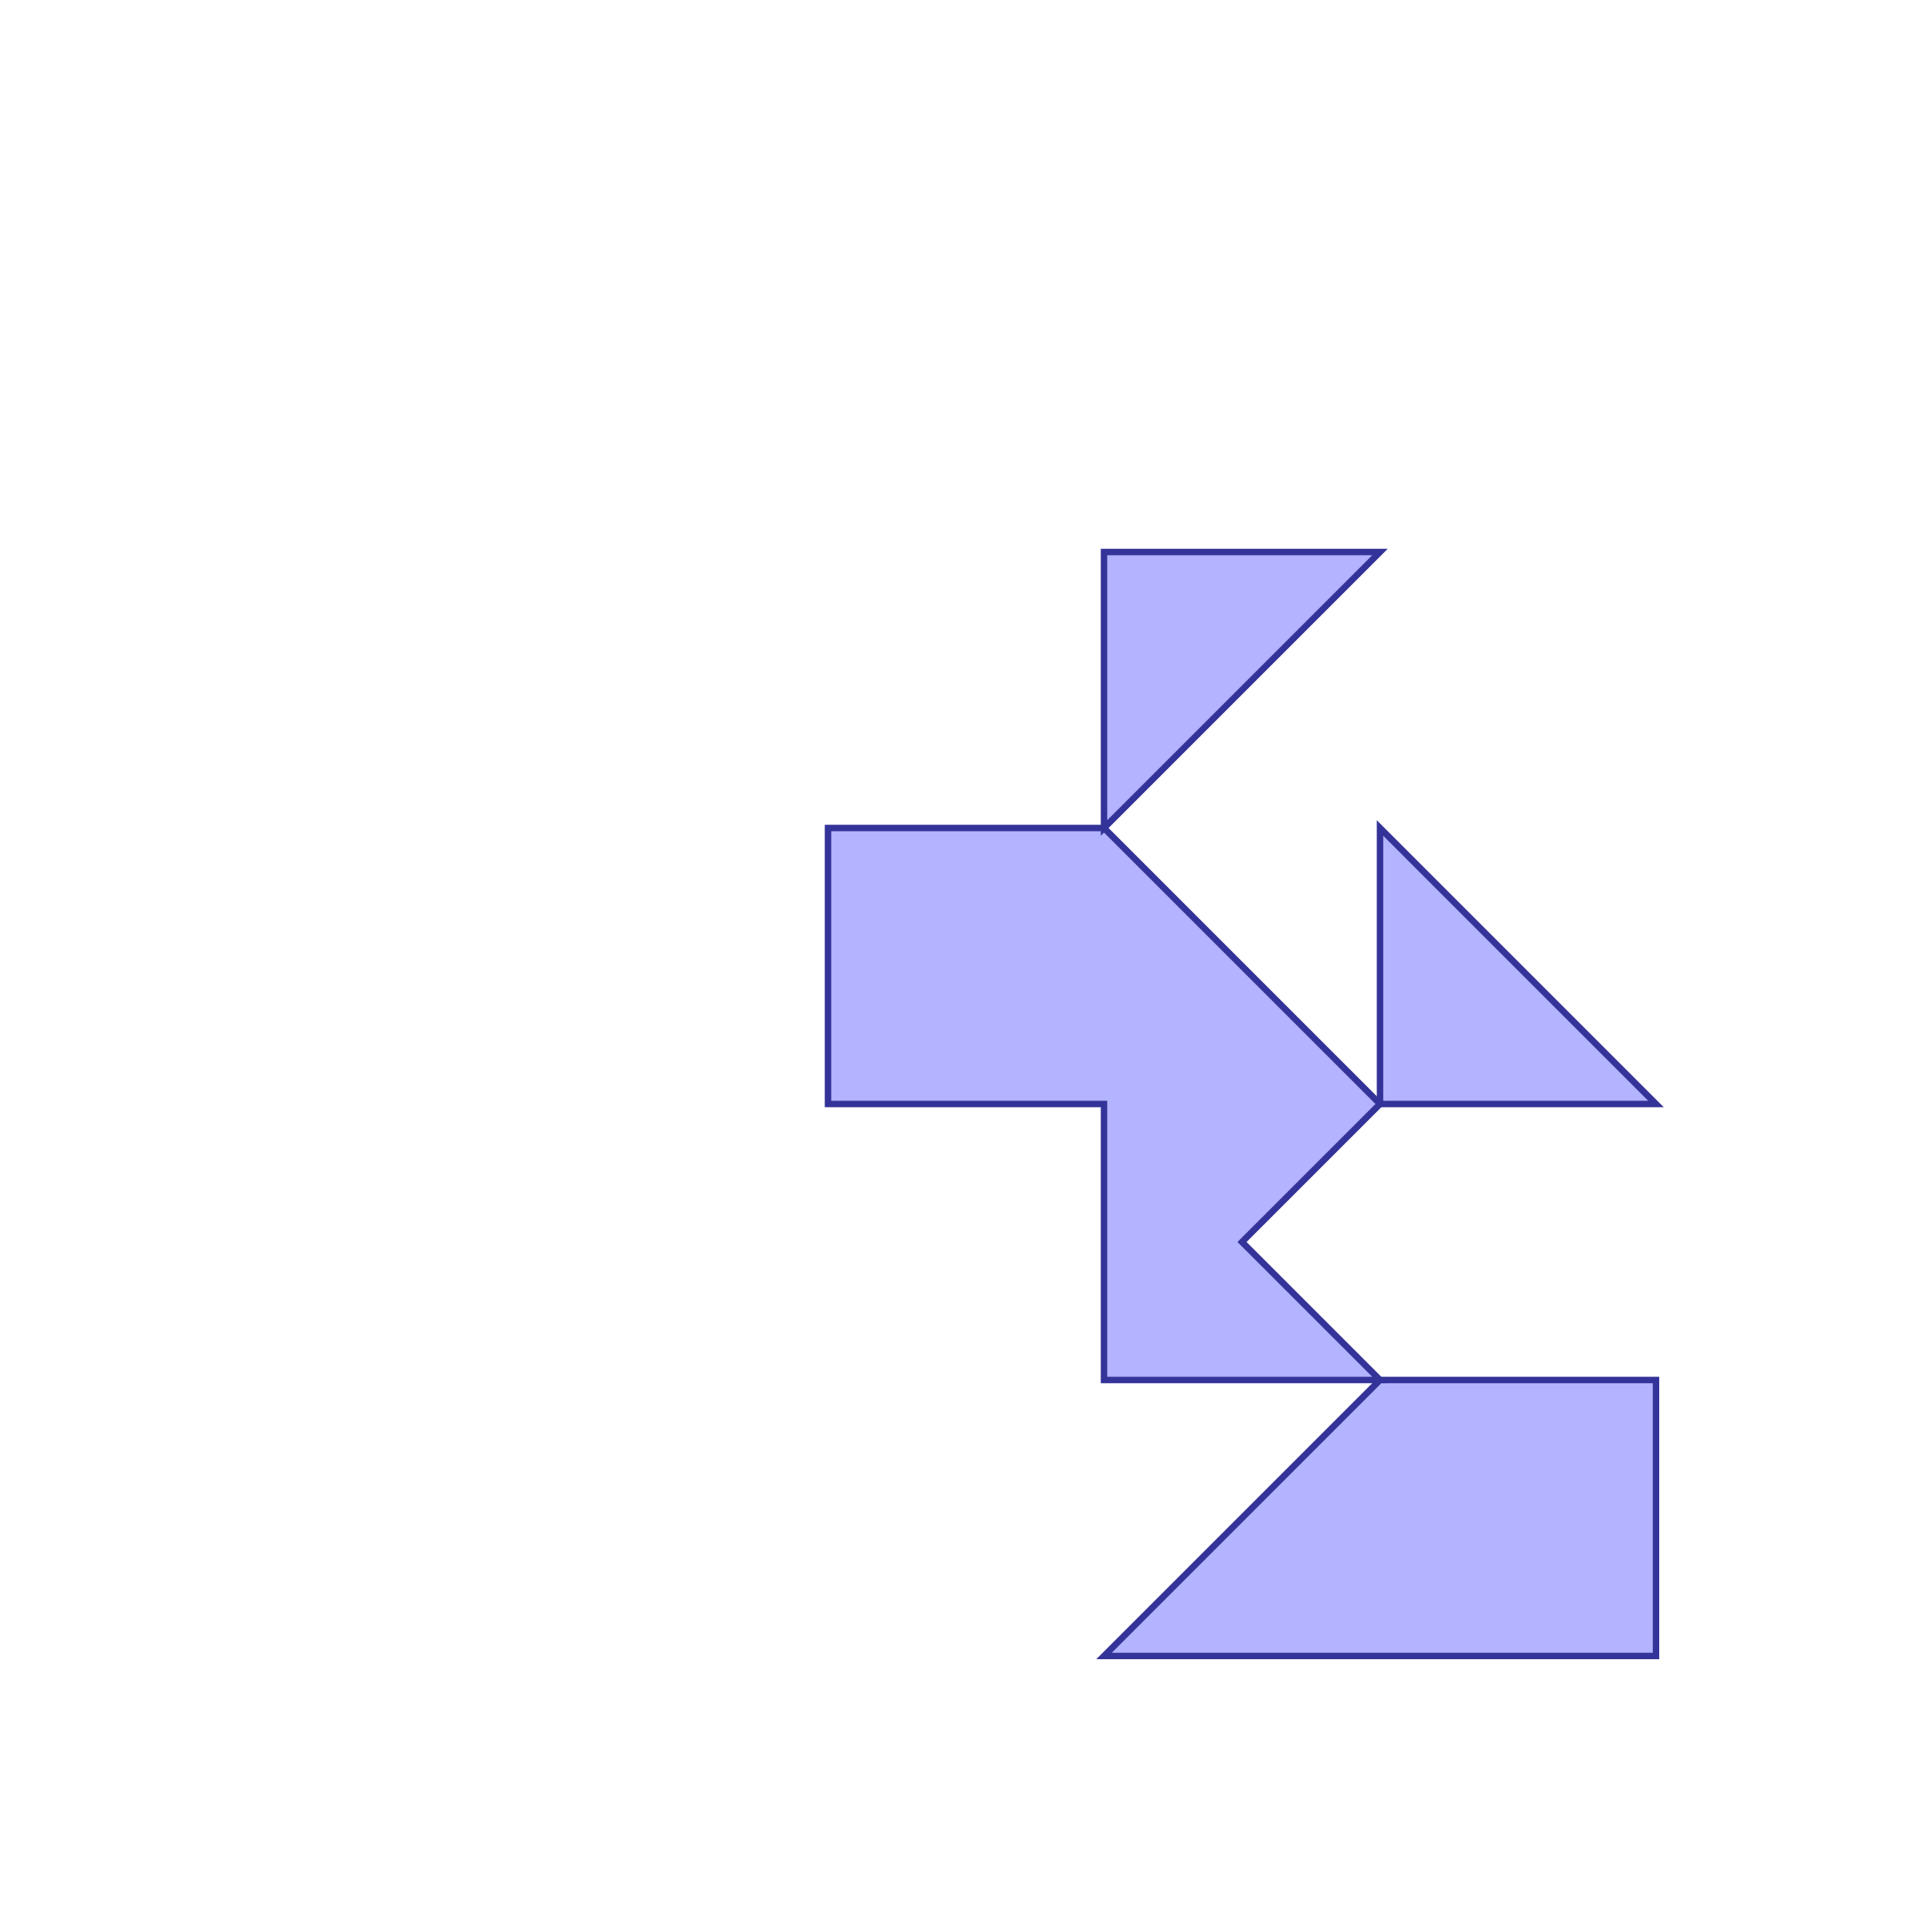 <?xml version="1.0" standalone="no"?>
<!DOCTYPE svg PUBLIC "-//W3C//DTD SVG 1.1//EN"
"http://www.w3.org/Graphics/SVG/1.1/DTD/svg11.dtd">
<svg viewBox="0 0 300 300" version="1.1"
xmlns="http://www.w3.org/2000/svg"
xmlns:xlink="http://www.w3.org/1999/xlink">
<g fill-rule="evenodd"><path d="M 128.571,171.429 L 128.571,128.571 L 171.429,128.571 L 214.286,171.429 L 192.857,192.857 L 214.286,214.286 L 171.429,214.286 L 171.429,171.429 L 128.571,171.429 z " style="fill-opacity:0.3;fill:rgb(0,0,255);stroke:rgb(51,51,153);stroke-width:1"/></g>
<g fill-rule="evenodd"><path d="M 171.429,257.143 L 214.286,214.286 L 257.143,214.286 L 257.143,257.143 L 171.429,257.143 z " style="fill-opacity:0.3;fill:rgb(0,0,255);stroke:rgb(51,51,153);stroke-width:1"/></g>
<g fill-rule="evenodd"><path d="M 214.286,128.571 L 257.143,171.429 L 214.286,171.429 L 214.286,128.571 z " style="fill-opacity:0.3;fill:rgb(0,0,255);stroke:rgb(51,51,153);stroke-width:1"/></g>
<g fill-rule="evenodd"><path d="M 171.429,85.714 L 214.286,85.714 L 171.429,128.571 L 171.429,85.714 z " style="fill-opacity:0.3;fill:rgb(0,0,255);stroke:rgb(51,51,153);stroke-width:1"/></g>
</svg>
